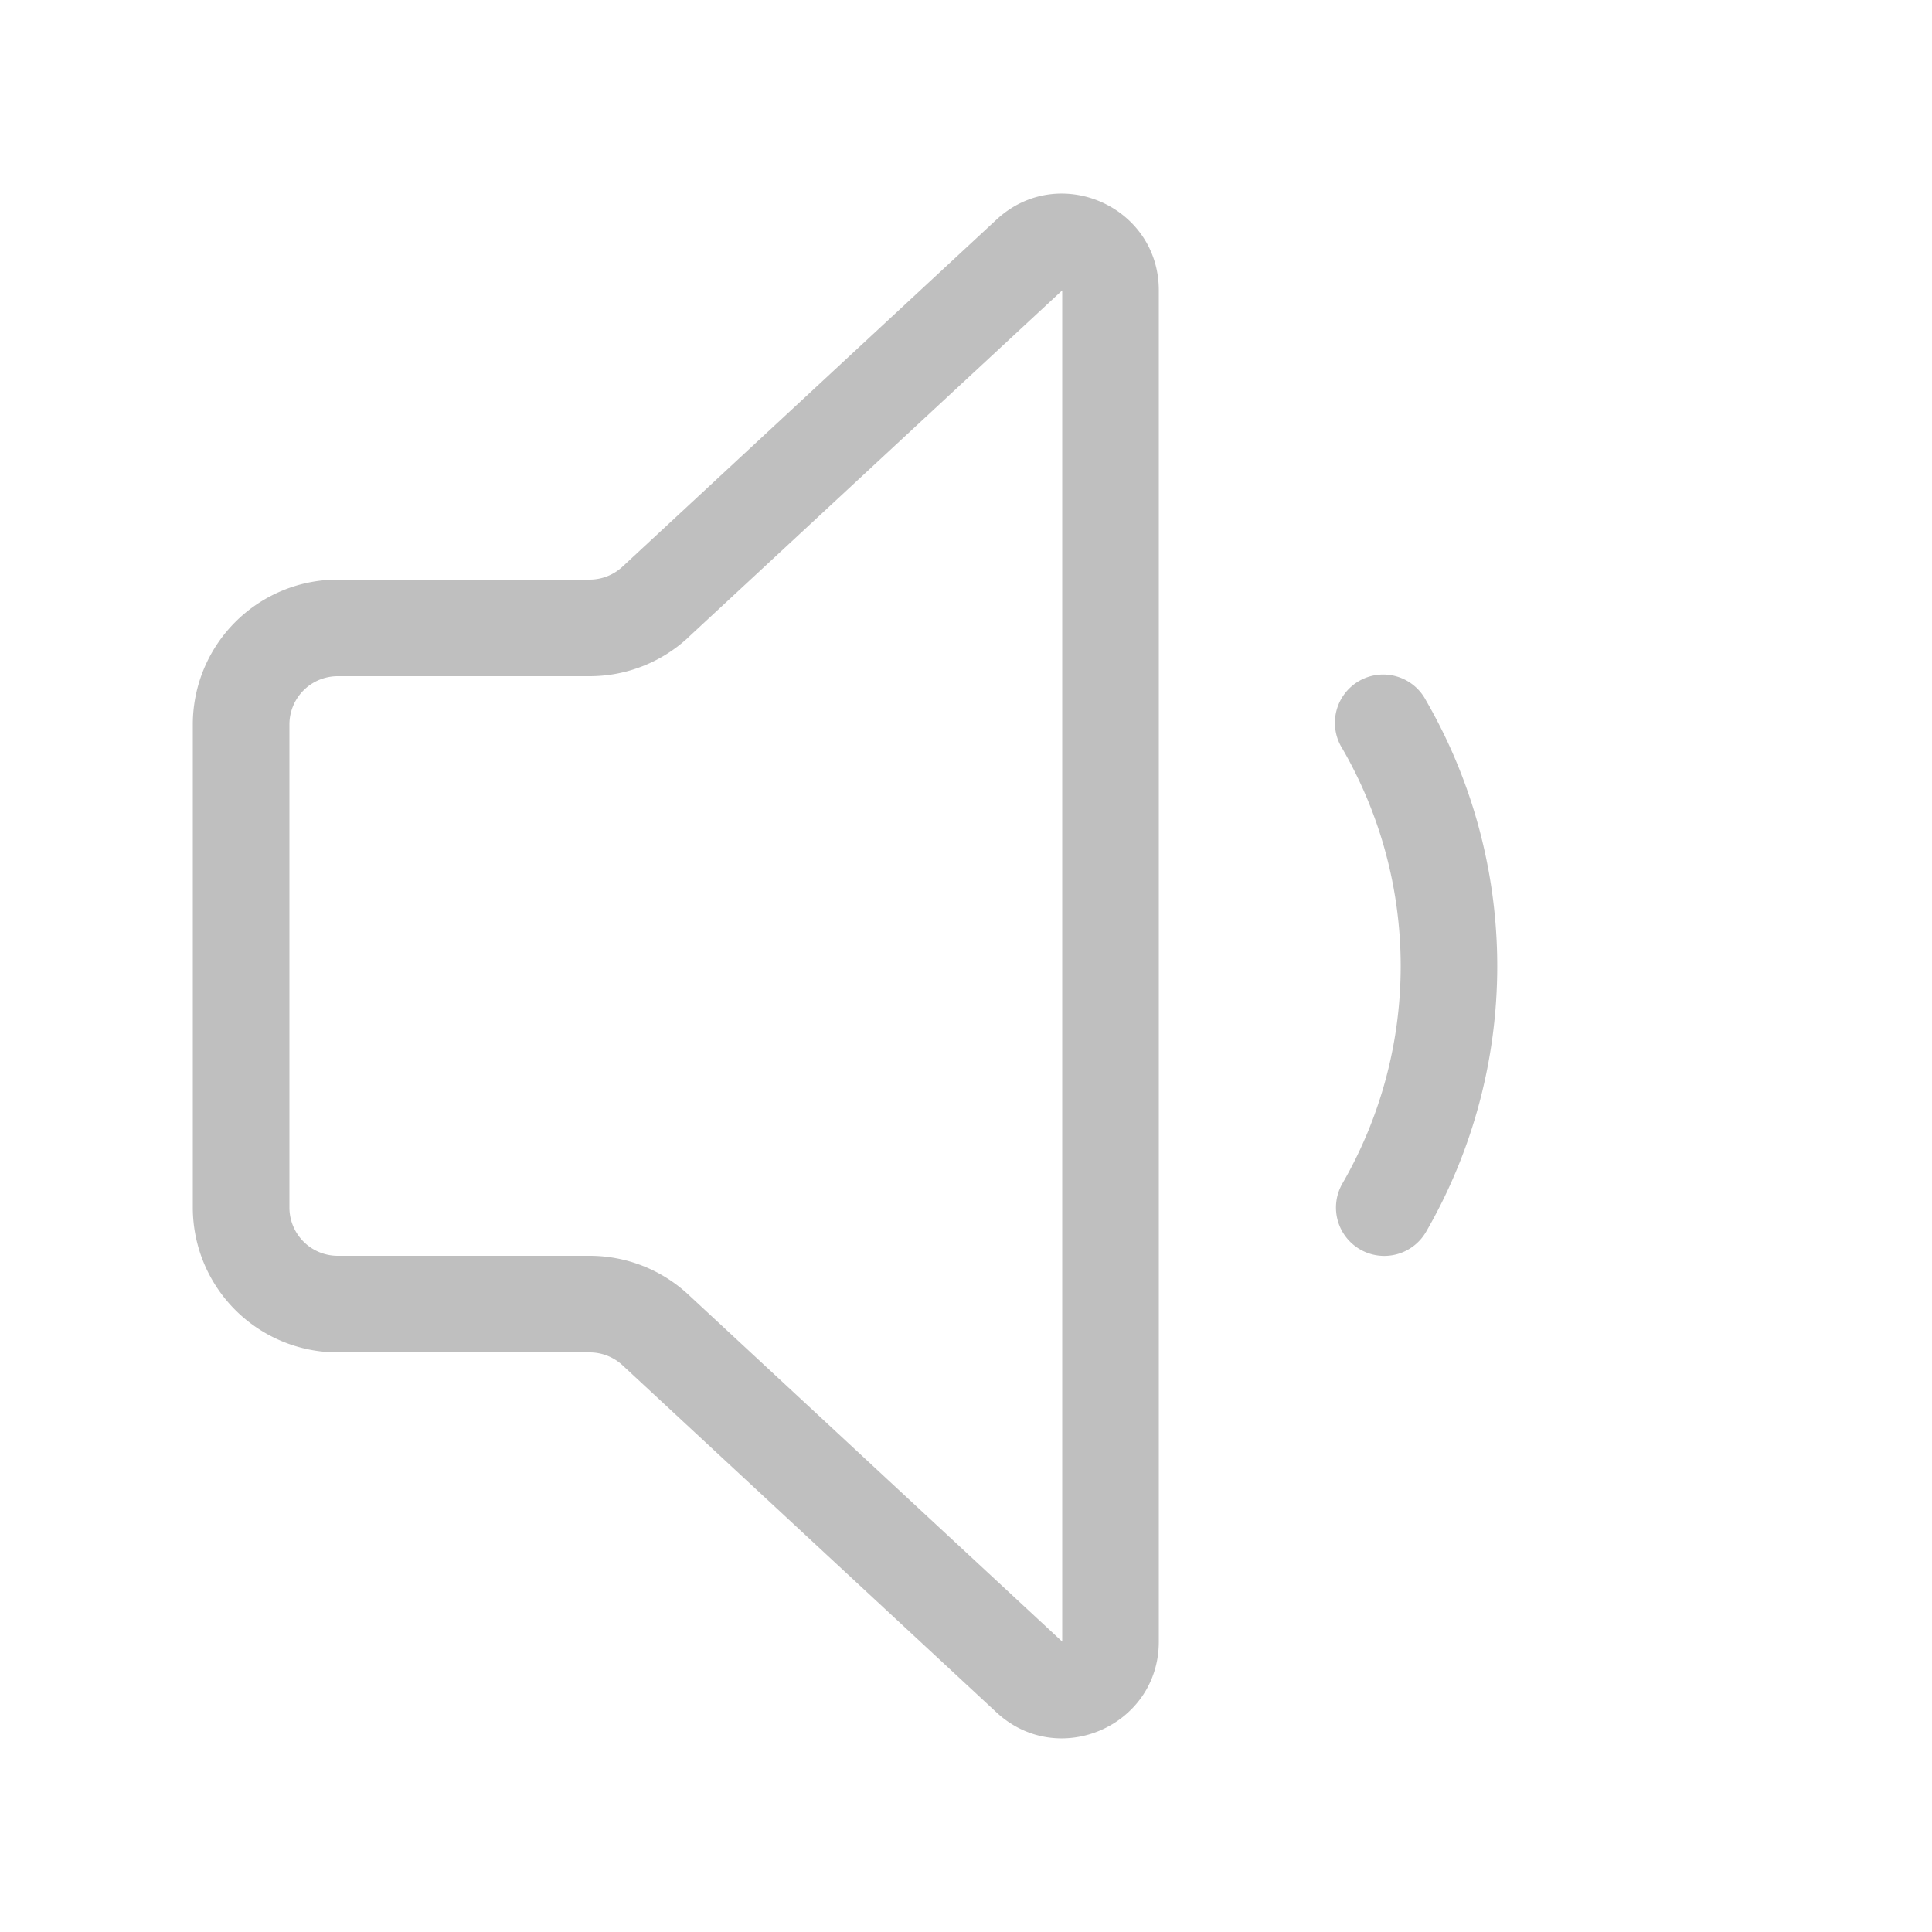 <svg xmlns="http://www.w3.org/2000/svg" width="45" height="45" viewBox="0 0 20 20"><path fill="#BFBFBF" d="M11.996 3.006c0-.873-1.04-1.327-1.68-.733L6.444 5.866a.5.5 0 0 1-.34.134H3.496a1.5 1.5 0 0 0-1.5 1.5v5a1.5 1.5 0 0 0 1.5 1.5h2.608a.5.5 0 0 1 .34.133l3.872 3.594c.64.593 1.68.14 1.68-.733zM7.124 6.599l3.872-3.593v13.988L7.124 13.4a1.5 1.5 0 0 0-1.02-.4H3.496a.5.5 0 0 1-.5-.5v-5a.5.5 0 0 1 .5-.5h2.608a1.5 1.5 0 0 0 1.02-.4m6.956 6.334a.5.5 0 0 1-.183-.683a4.5 4.5 0 0 0 0-4.5a.5.5 0 1 1 .865-.5a5.5 5.5 0 0 1 .001 5.5a.5.5 0 0 1-.683.183"/></svg>